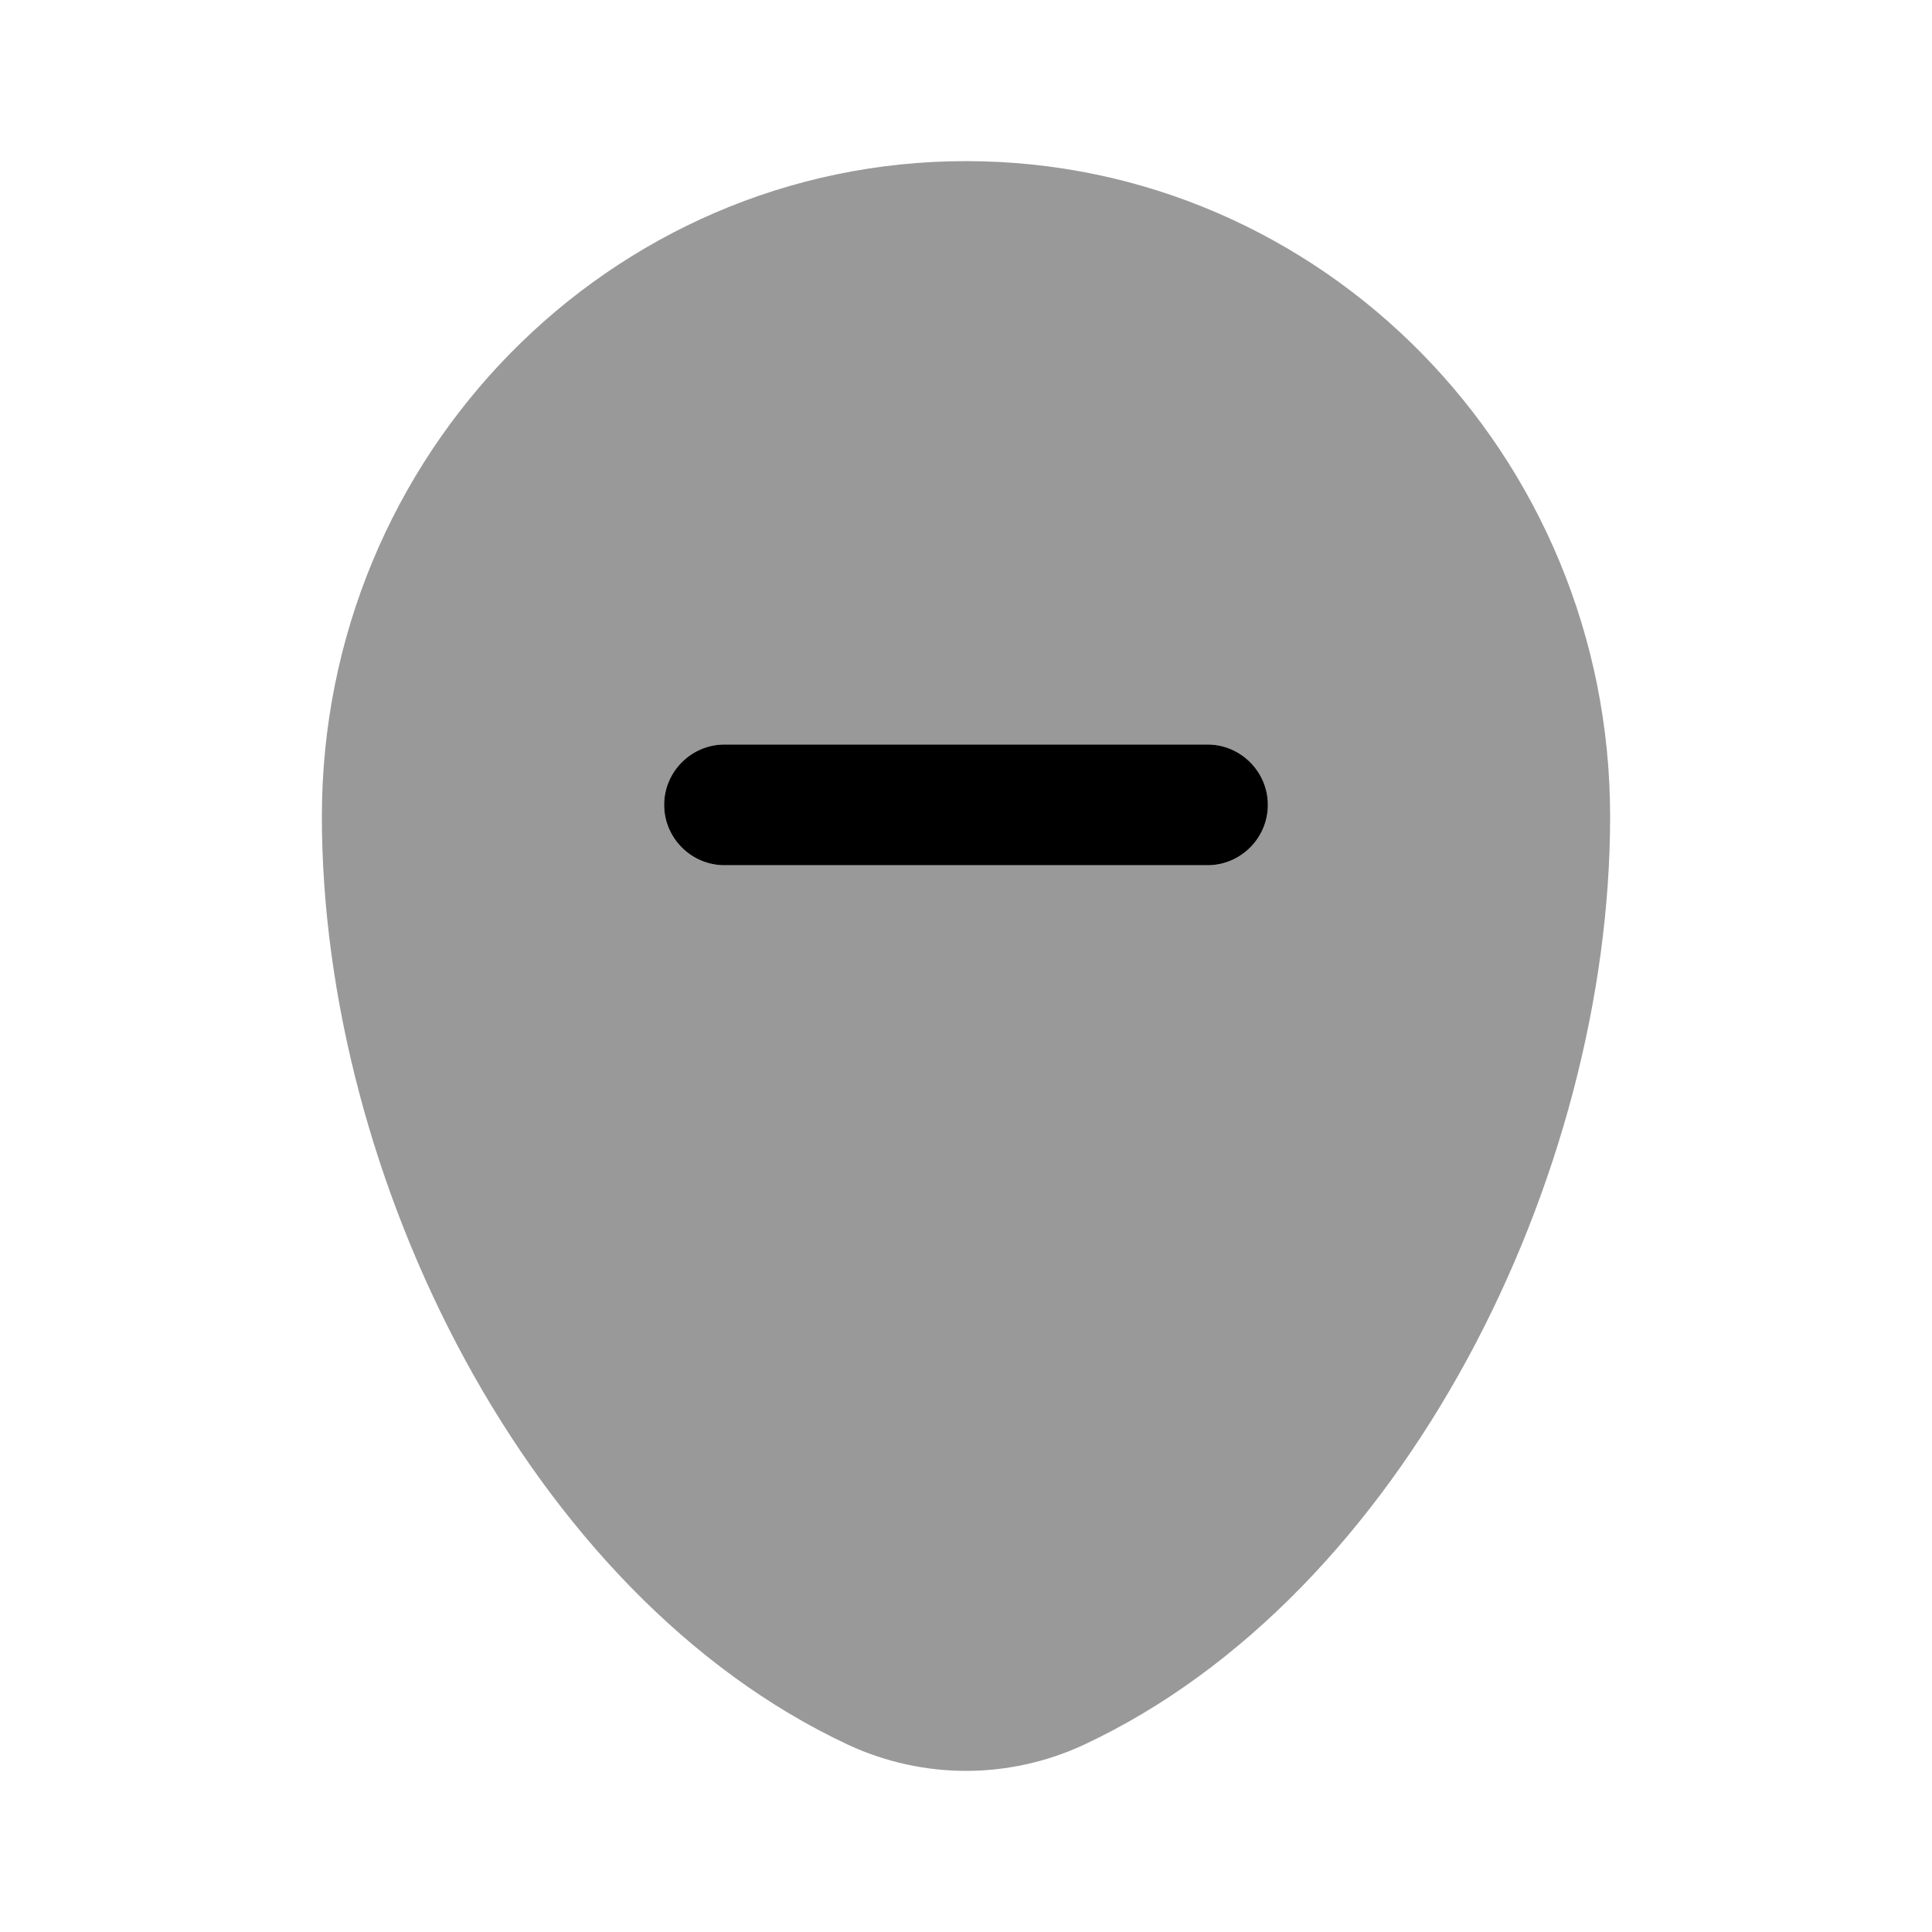 <svg xmlns="http://www.w3.org/2000/svg" viewBox="0 0 512 512"><!--!Font Awesome Pro 6.6.0 by @fontawesome - https://fontawesome.com License - https://fontawesome.com/license (Commercial License) Copyright 2024 Fonticons, Inc.--><path class="fa-secondary" opacity=".4" d="M85.3 216.4c0 95.2 54.5 206.3 139.5 246c9.9 4.6 20.6 6.9 31.2 6.9s21.3-2.3 31.2-6.9c85-39.7 139.5-150.8 139.5-246c0-95.9-76.4-173.7-170.7-173.7s-170.7 77.8-170.7 173.7zm90.7-3.1c0-8.8 7.2-16 16-16l128 0c8.8 0 16 7.2 16 16s-7.2 16-16 16l-128 0c-8.8 0-16-7.2-16-16z"/><path class="fa-primary" d="M192 197.3c-8.8 0-16 7.2-16 16s7.2 16 16 16H320c8.8 0 16-7.2 16-16s-7.2-16-16-16H192z"/></svg>